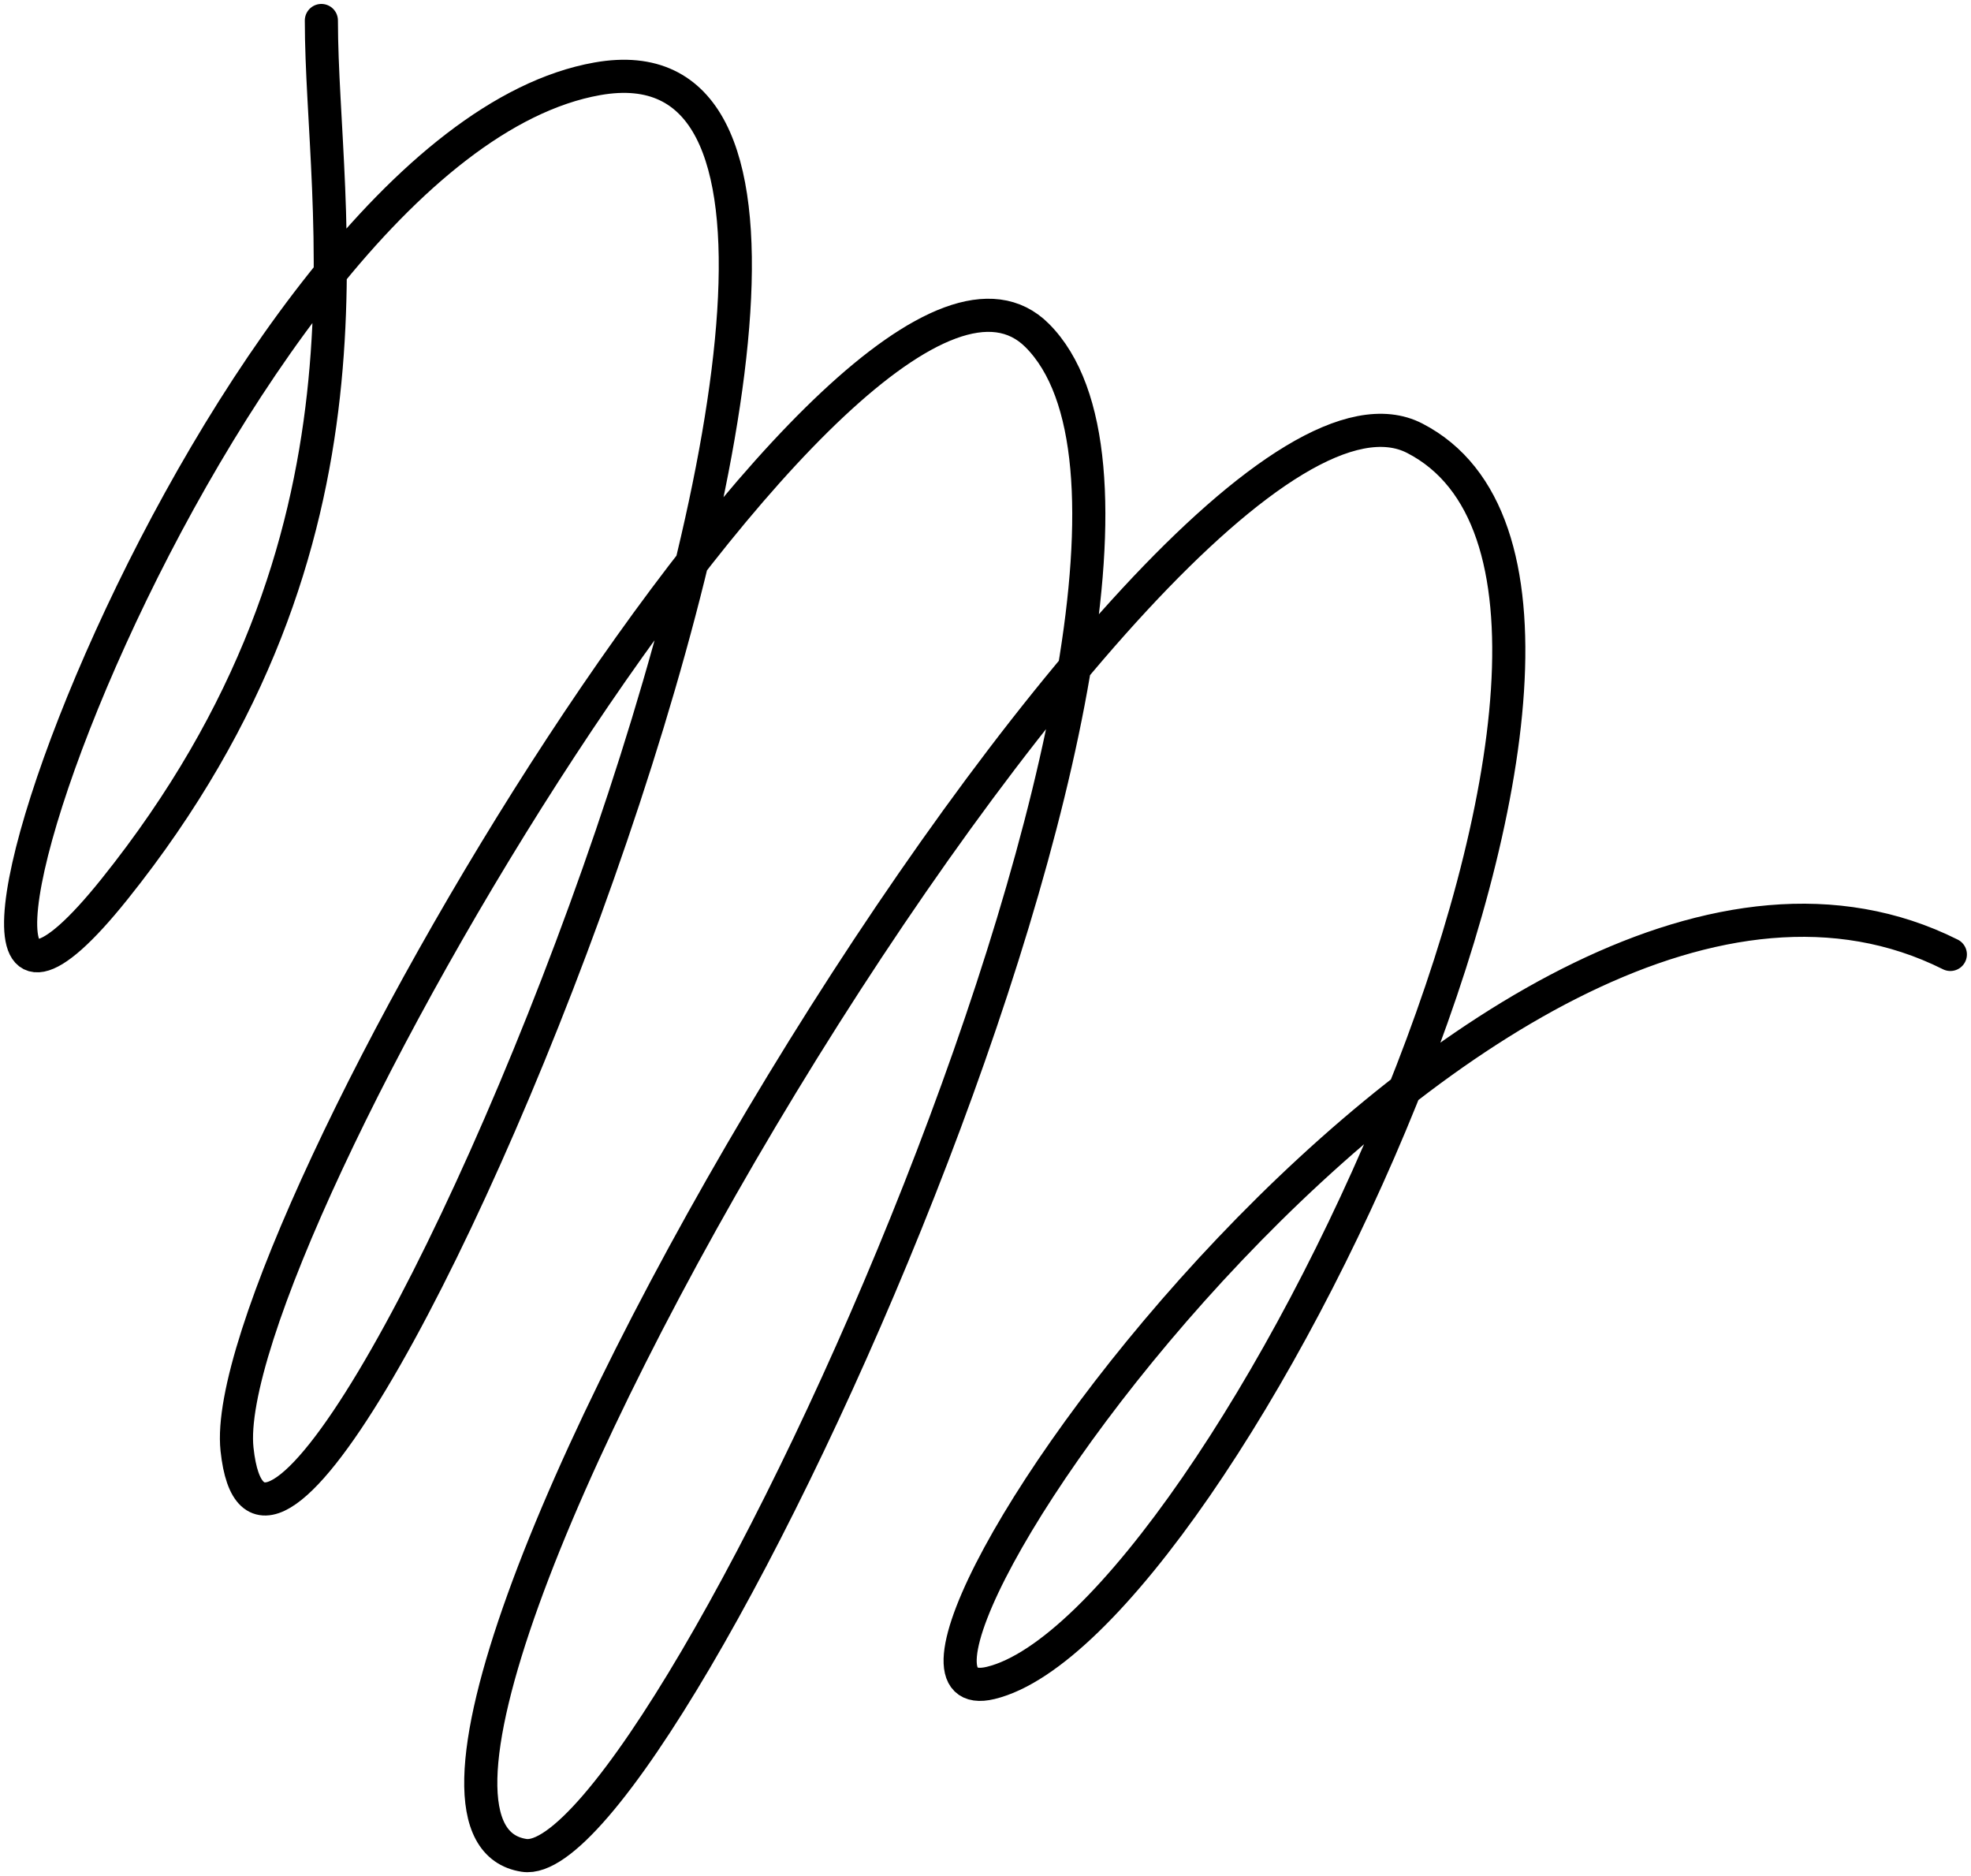 <svg id="spring" width="476" height="453" viewBox="0 0 476 453" fill="none" xmlns="http://www.w3.org/2000/svg">
<path d="M77.612 4.951C77.612 51.457 95.597 129.876 27.683 214.648C-38.653 297.45 52.607 35.254 144.261 19.026C251.398 0.055 66.758 439.301 57.238 349.909C51.911 299.898 206.884 37.399 250.475 80.991C305.929 136.445 160.519 453.191 126.565 447.981C66.666 438.791 280.897 74.446 341.684 105.826C414.168 143.244 294.694 392.949 239.255 406.343C194.904 417.057 360.32 175.065 471.012 230.449" stroke="black" stroke-width="8" stroke-linecap="round"/>
</svg>
